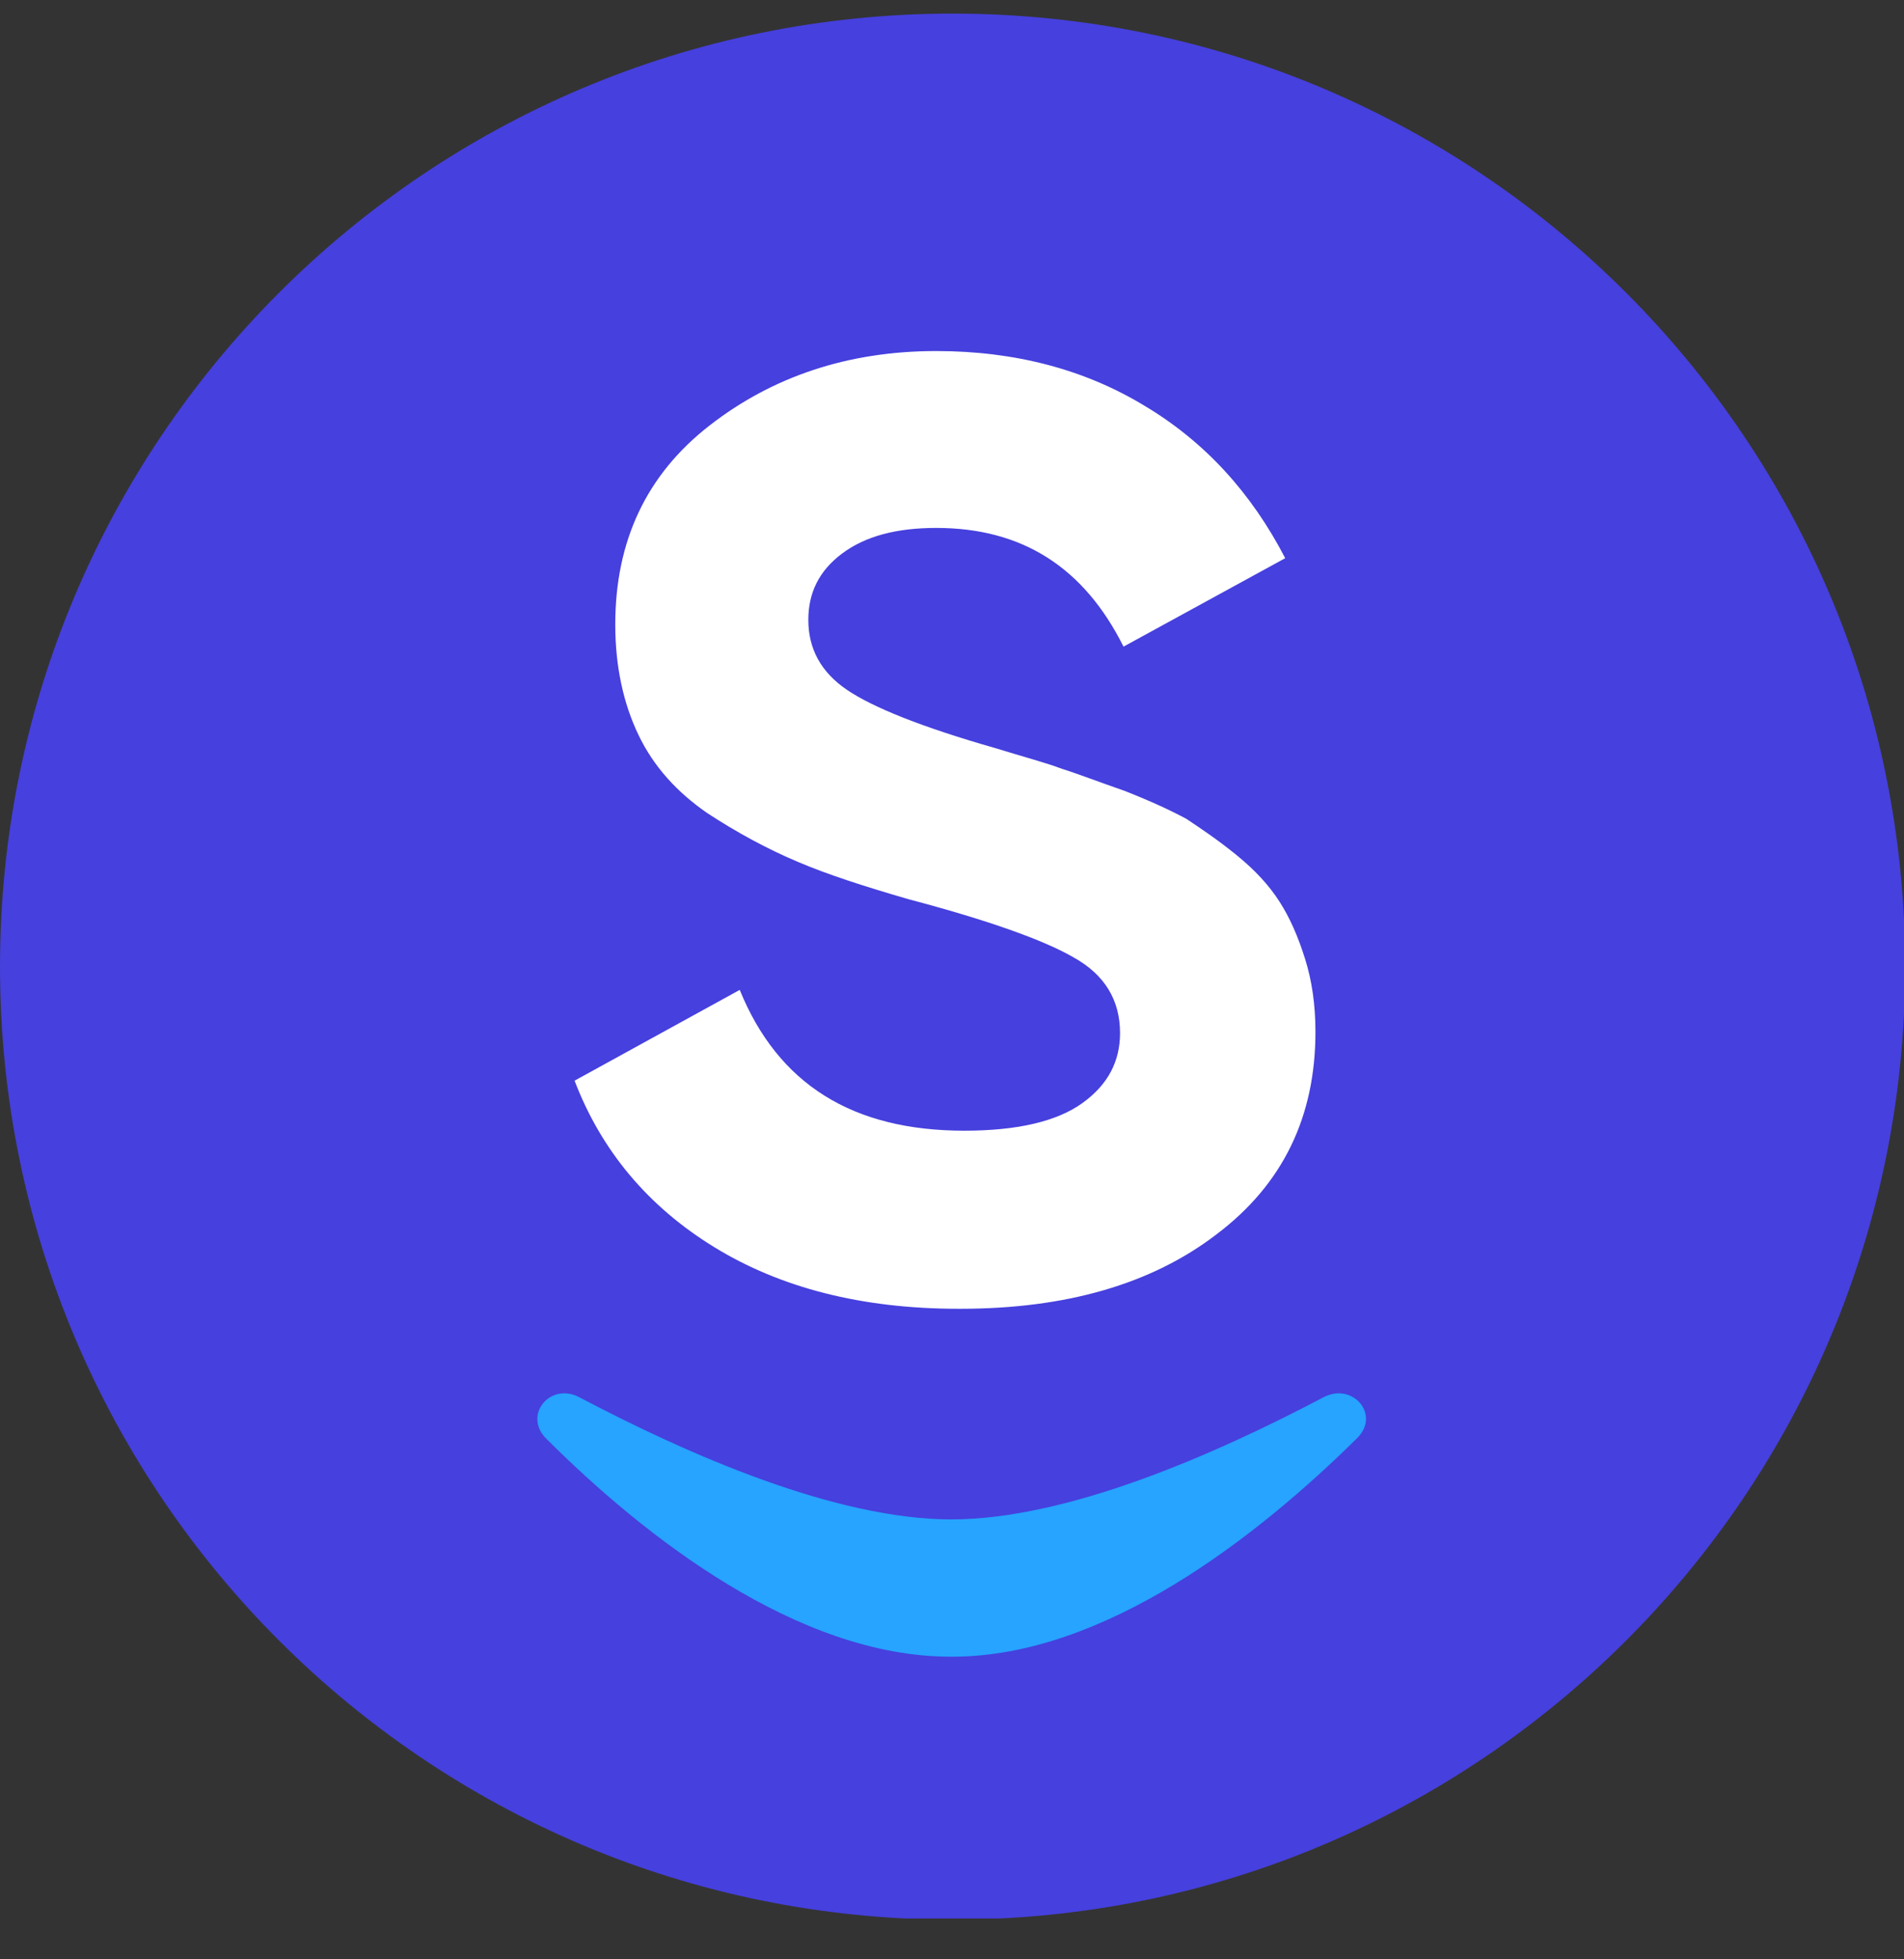 <svg width="35" height="36" viewBox="0 0 35 36" fill="none" xmlns="http://www.w3.org/2000/svg">
<rect x="0" y="0" width="35" height="36" fill="#333333" stroke="none"/>
<g clip-path="url(#clip0_2001_2282)">
<path d="M17.511 35.271C27.182 35.271 35.021 27.432 35.021 17.761C35.021 8.09 27.182 0.25 17.511 0.25C7.84 0.25 0 8.09 0 17.761C0 27.432 7.84 35.271 17.511 35.271Z" fill="#4640DE"/>
<path d="M17.617 24.047C15.842 24.047 14.346 23.662 13.127 22.913C11.909 22.165 11.053 21.139 10.562 19.856L13.598 18.188C14.303 19.92 15.671 20.775 17.724 20.775C18.707 20.775 19.434 20.604 19.905 20.262C20.375 19.92 20.589 19.493 20.589 18.98C20.589 18.381 20.311 17.91 19.734 17.59C19.178 17.269 18.152 16.905 16.698 16.521C15.885 16.285 15.223 16.072 14.667 15.836C14.111 15.601 13.555 15.302 12.999 14.938C12.443 14.554 12.015 14.083 11.738 13.506C11.46 12.929 11.31 12.245 11.31 11.475C11.31 9.935 11.887 8.717 13.042 7.819C14.196 6.921 15.586 6.45 17.211 6.45C18.665 6.45 19.948 6.793 21.038 7.455C22.15 8.118 23.005 9.059 23.625 10.256L20.653 11.881C19.926 10.427 18.793 9.7 17.211 9.7C16.484 9.7 15.907 9.85 15.479 10.171C15.051 10.491 14.859 10.898 14.859 11.389C14.859 11.924 15.094 12.351 15.565 12.672C16.035 12.993 16.933 13.356 18.28 13.741C18.836 13.912 19.242 14.019 19.52 14.126C19.798 14.212 20.183 14.361 20.674 14.532C21.166 14.725 21.53 14.896 21.808 15.045C22.064 15.216 22.385 15.43 22.727 15.708C23.069 15.986 23.326 16.264 23.518 16.563C23.711 16.863 23.86 17.205 23.988 17.611C24.117 18.017 24.181 18.466 24.181 18.958C24.181 20.519 23.582 21.759 22.364 22.678C21.166 23.598 19.584 24.047 17.66 24.047H17.617Z" fill="white"/>
<path d="M17.511 30.439C20.312 30.439 23.134 28.216 24.951 26.42C25.379 25.992 24.866 25.394 24.331 25.672C22.343 26.719 19.628 27.917 17.489 27.917C15.351 27.917 12.636 26.719 10.648 25.672C10.113 25.394 9.621 25.992 10.028 26.42C11.845 28.237 14.667 30.439 17.468 30.439H17.511Z" fill="#26A4FF"/>
</g>
<defs>
<clipPath id="clip0_2001_2282">
<rect width="35" height="35" fill="white" transform="translate(0 0.25)"/>
</clipPath>
</defs>
</svg>
